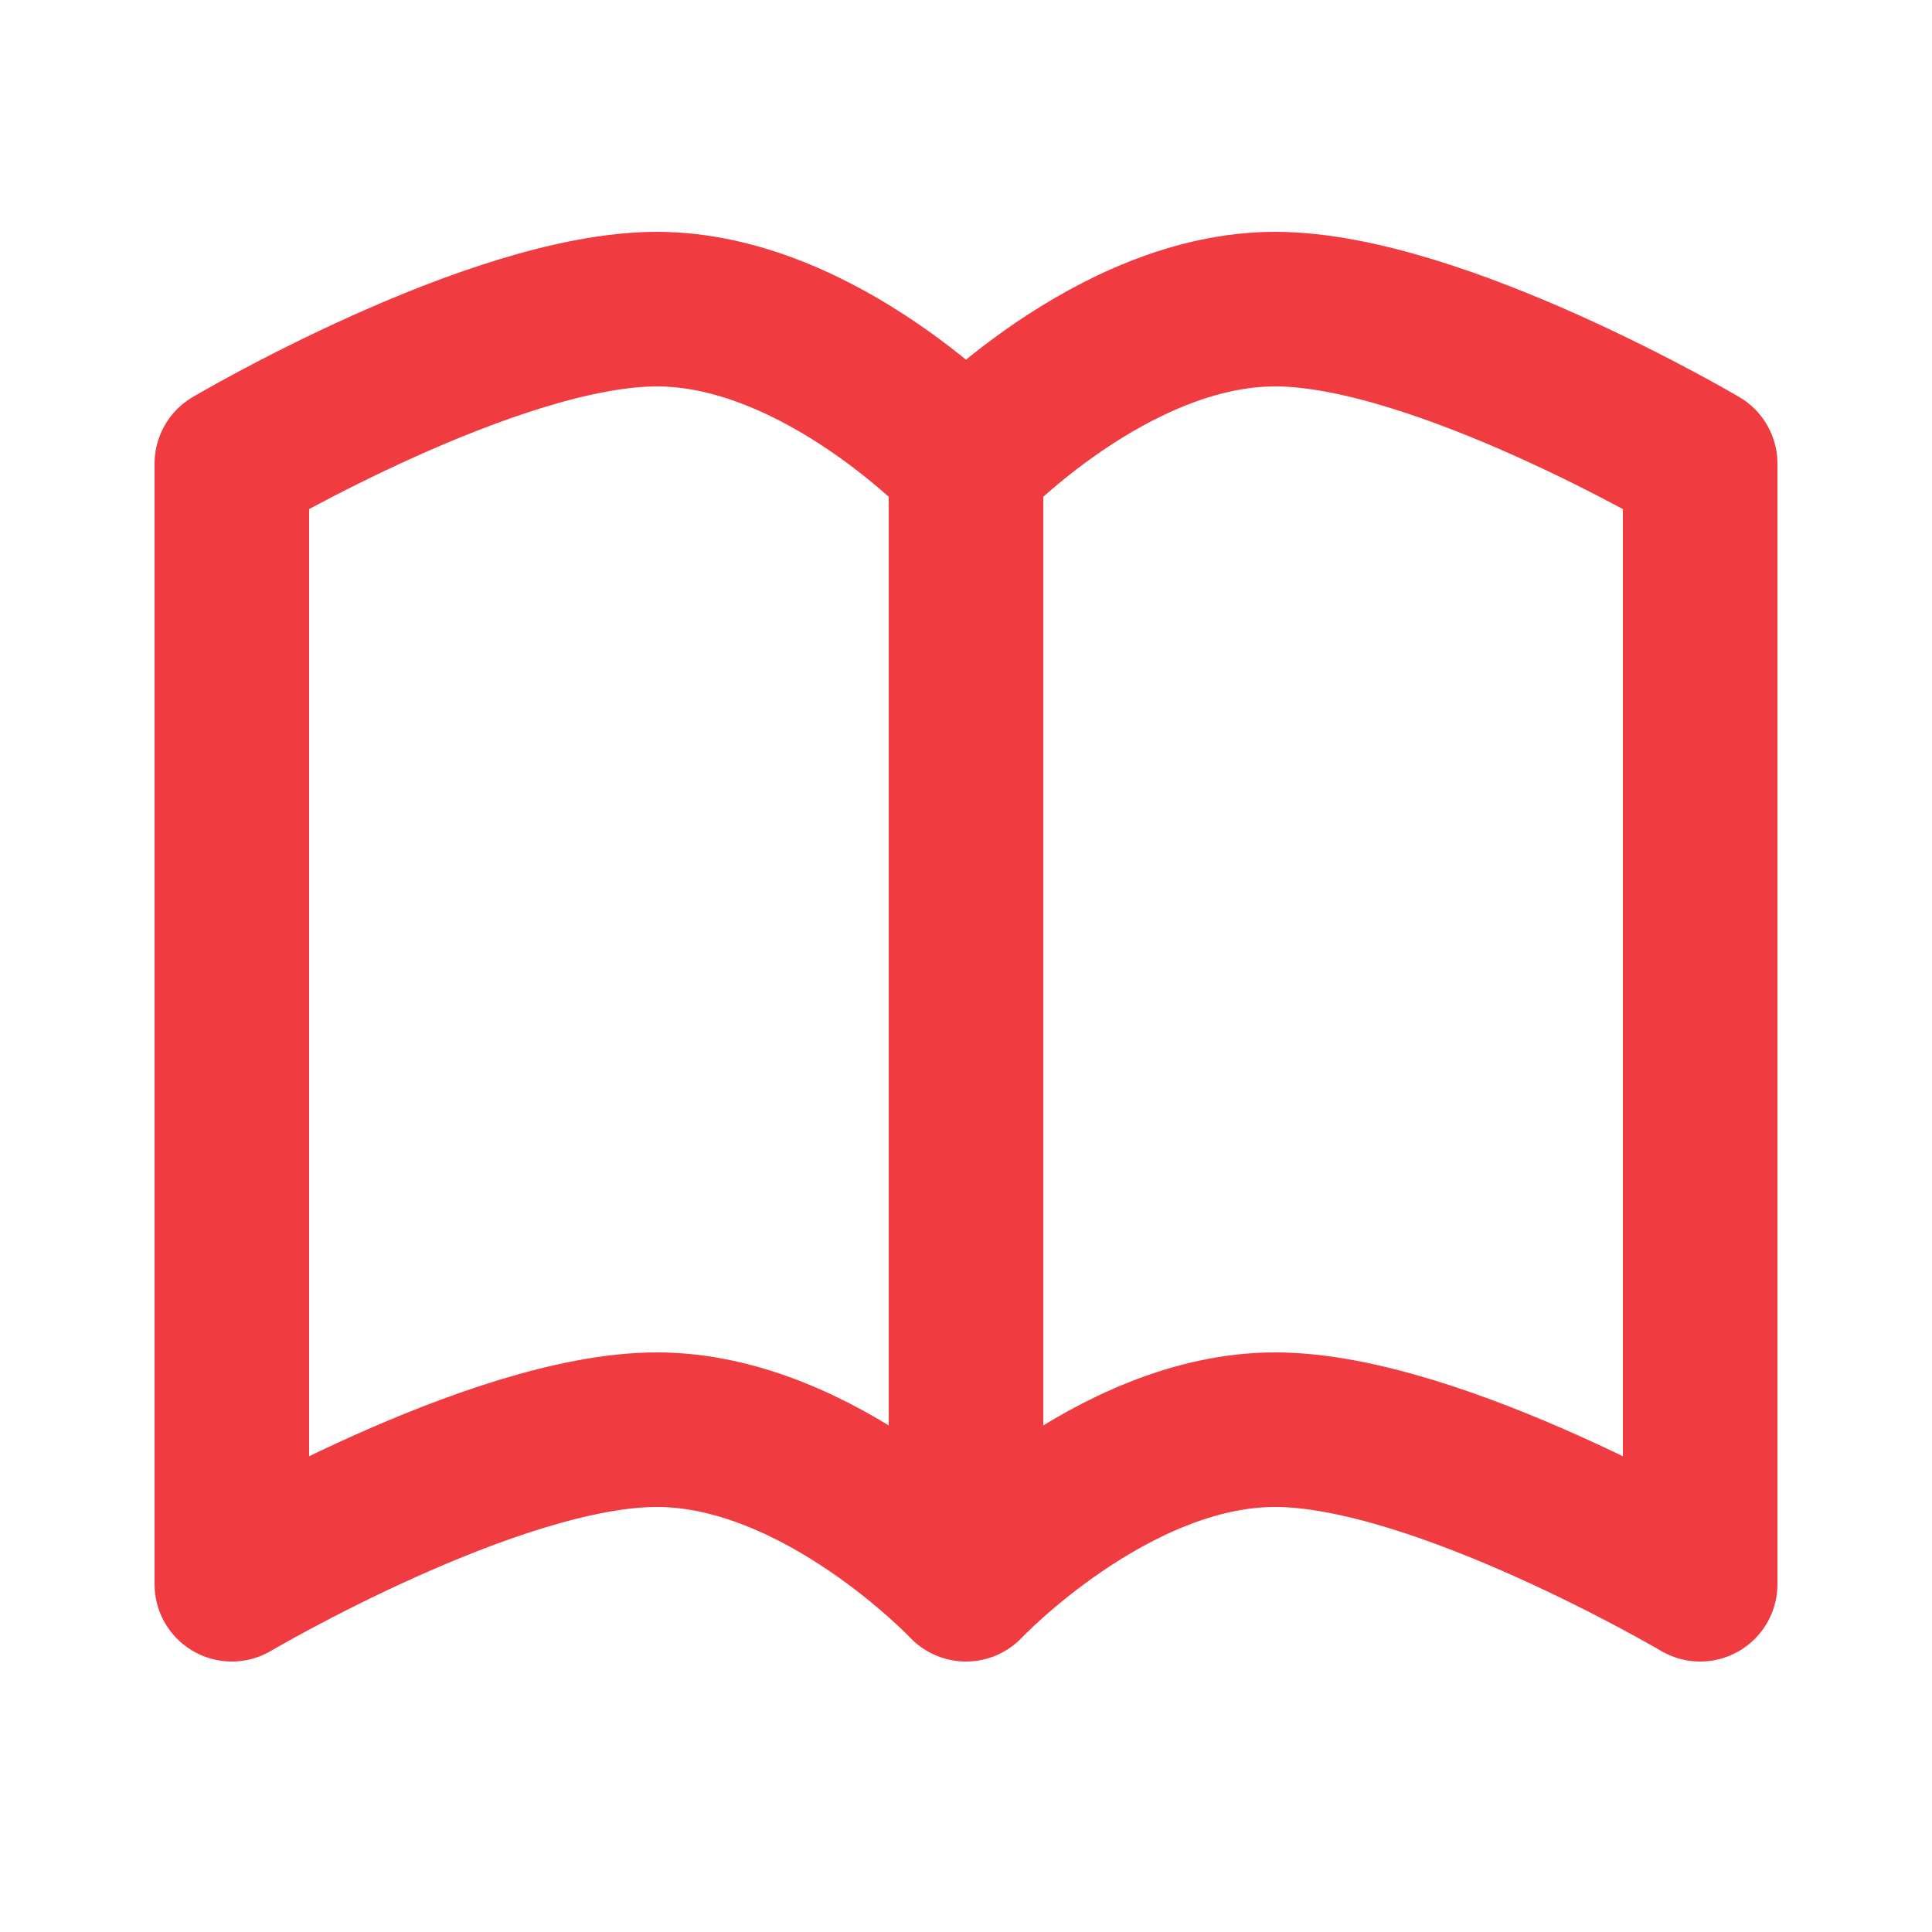 <svg width="50" height="50" fill="none" xmlns="http://www.w3.org/2000/svg"><path clip-rule="evenodd" d="M25 41V12s-3.778-4-8-4c-4.222 0-11 4-11 4v29s6.778-4 11-4 8 4 8 4zm0 0V12s3.778-4 8-4c4.222 0 11 4 11 4v29s-6.778-4-11-4-8 4-8 4z" stroke="#F03C40" stroke-width="4" stroke-linecap="round" stroke-linejoin="round"/></svg>